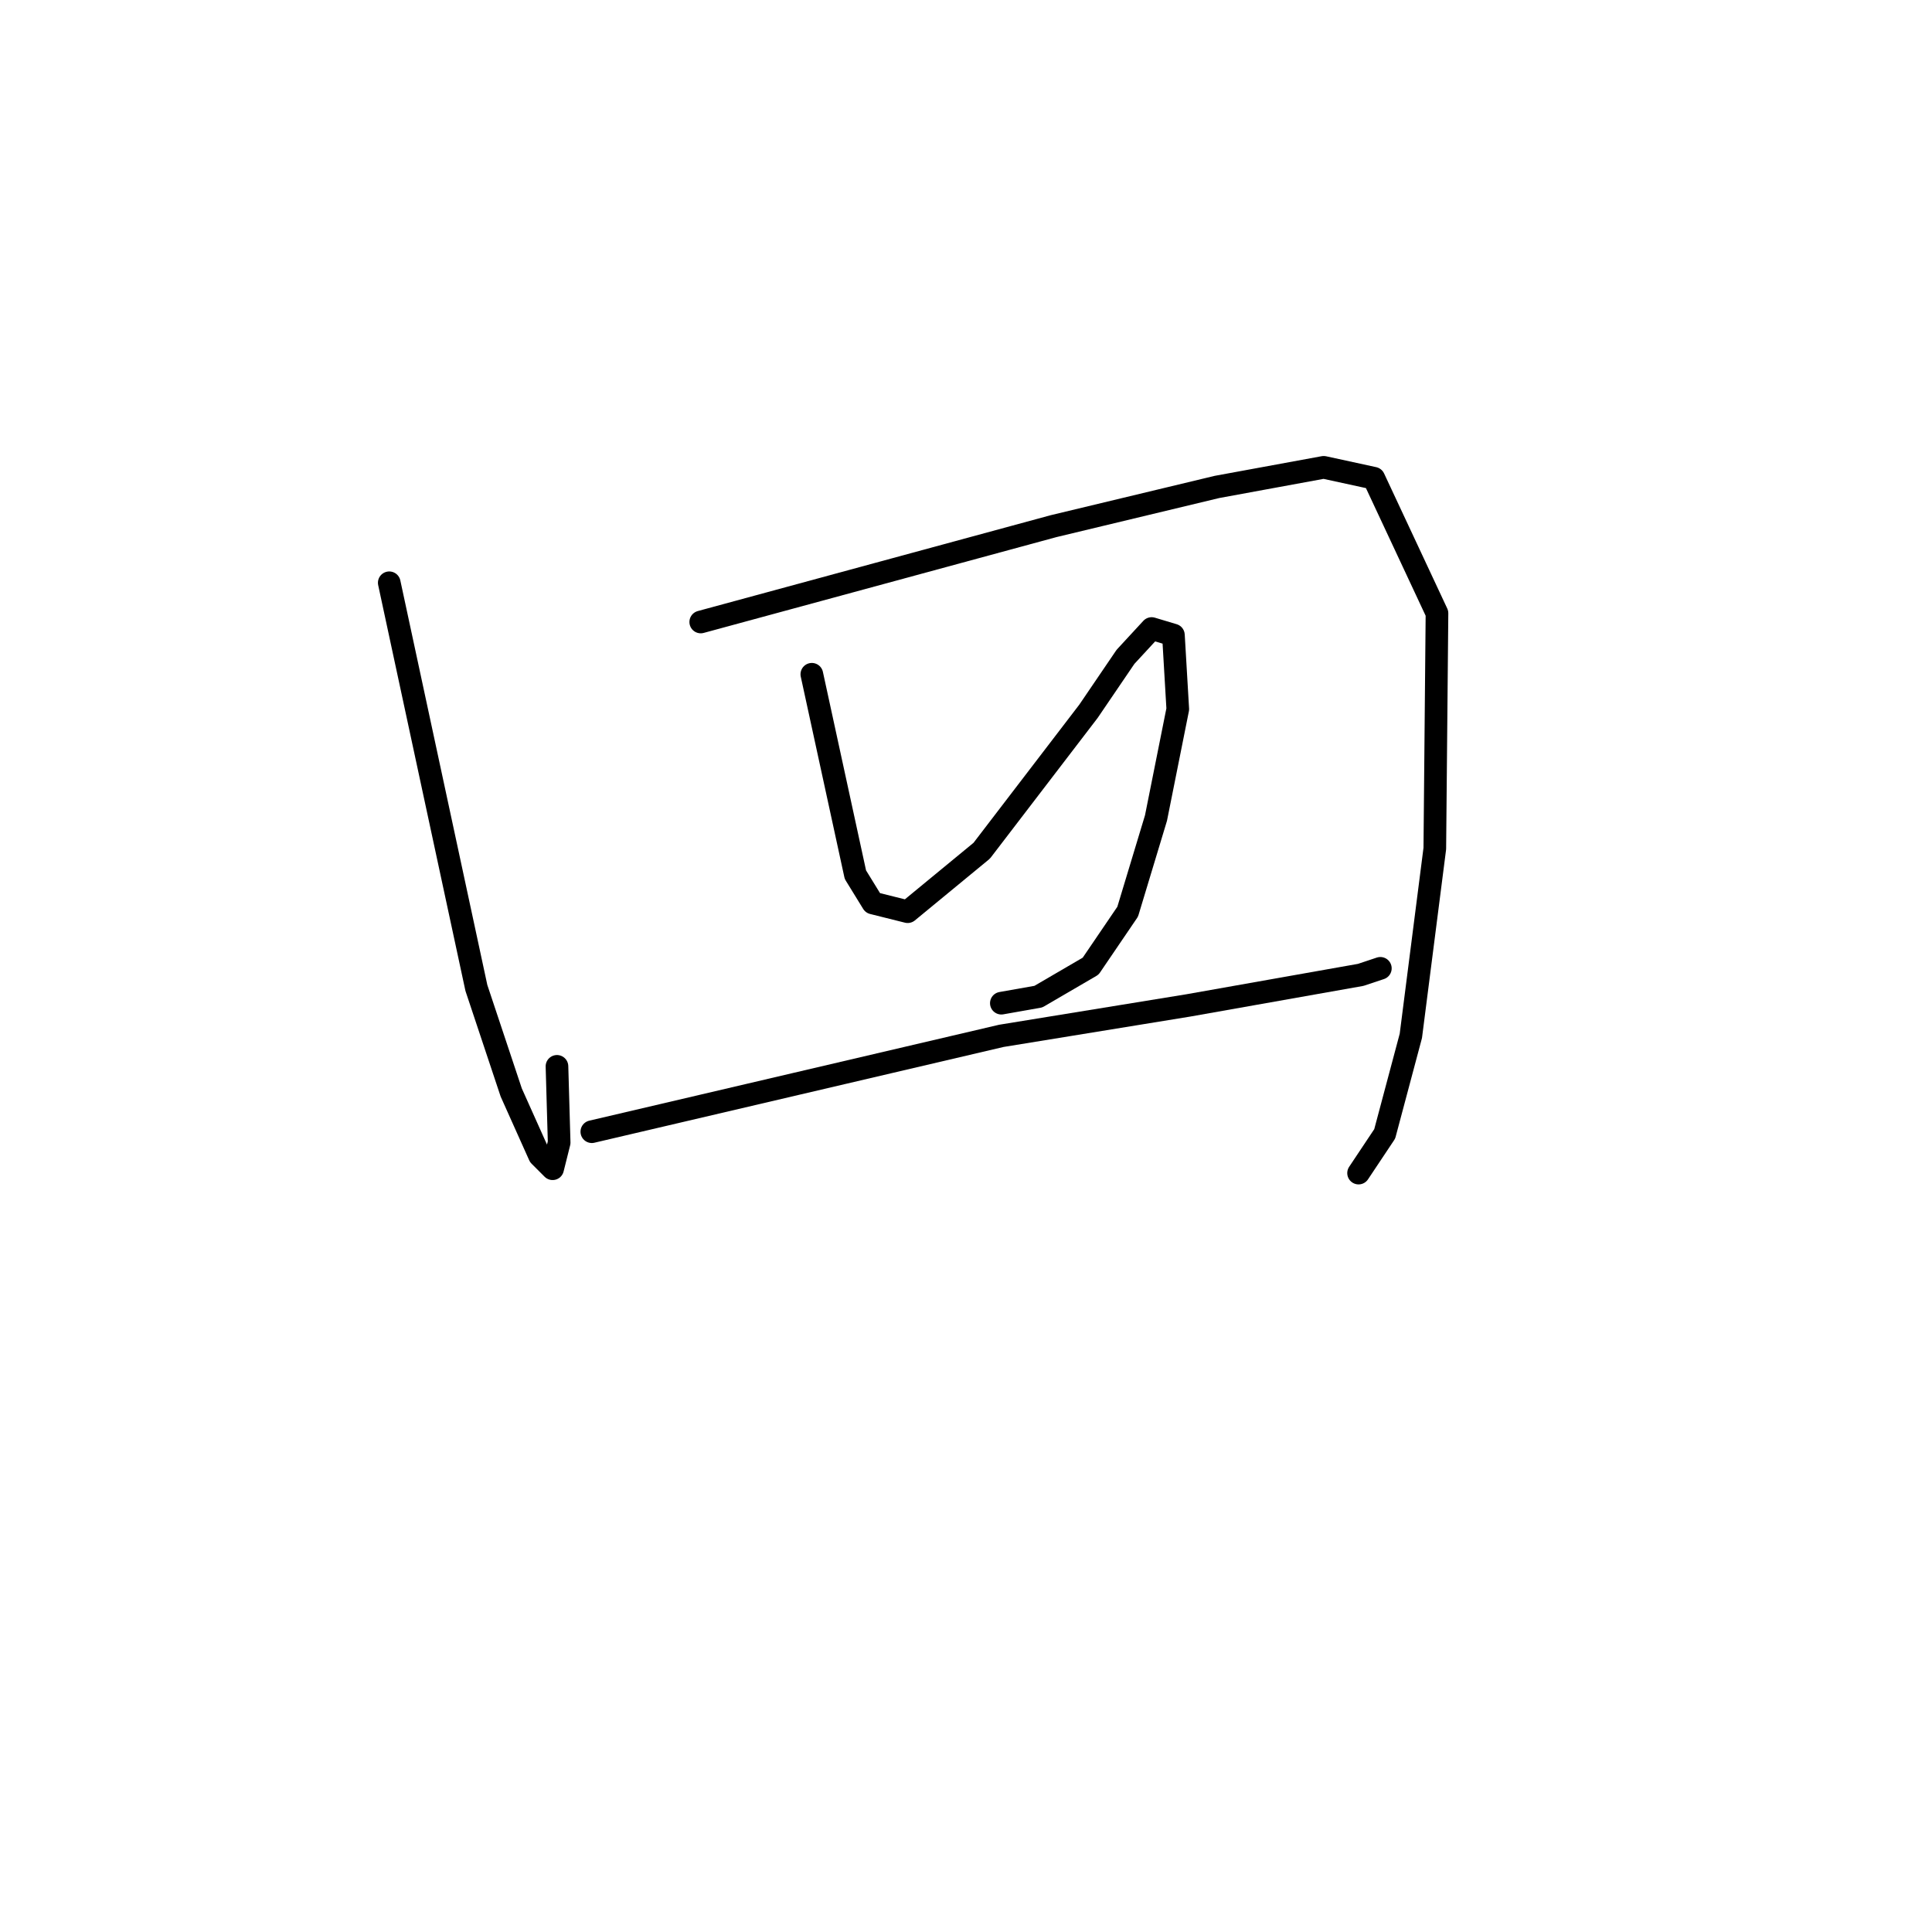 <?xml version="1.0" standalone="no"?>
    <svg width="256" height="256" xmlns="http://www.w3.org/2000/svg" version="1.1">
    <polyline stroke="black" stroke-width="3" stroke-linecap="round" fill="transparent" stroke-linejoin="round" points="51.578 77.221 57.35 104.064 63.123 130.906 67.741 144.761 71.493 153.131 73.225 154.863 74.091 151.399 73.802 141.297 73.802 141.297 " />
        <polyline stroke="black" stroke-width="3" stroke-linecap="round" fill="transparent" stroke-linejoin="round" points="92.852 82.417 116.231 76.067 139.61 69.717 161.257 64.522 175.4 61.924 182.038 63.367 190.408 81.262 190.12 112.434 186.945 137.256 183.481 150.245 180.018 155.44 180.018 155.44 " />
        <polyline stroke="black" stroke-width="3" stroke-linecap="round" fill="transparent" stroke-linejoin="round" points="107.572 89.344 110.458 102.621 113.344 115.898 115.653 119.65 120.271 120.804 130.085 112.723 144.228 94.25 149.134 87.035 152.598 83.283 155.484 84.148 156.061 93.962 153.175 108.393 149.423 120.804 144.516 128.02 137.589 132.061 132.683 132.927 132.683 132.927 " />
        <polyline stroke="black" stroke-width="3" stroke-linecap="round" fill="transparent" stroke-linejoin="round" points="78.42 149.956 105.551 143.606 132.683 137.256 157.505 133.215 180.306 129.175 182.904 128.309 182.904 128.309 " />
        </svg>